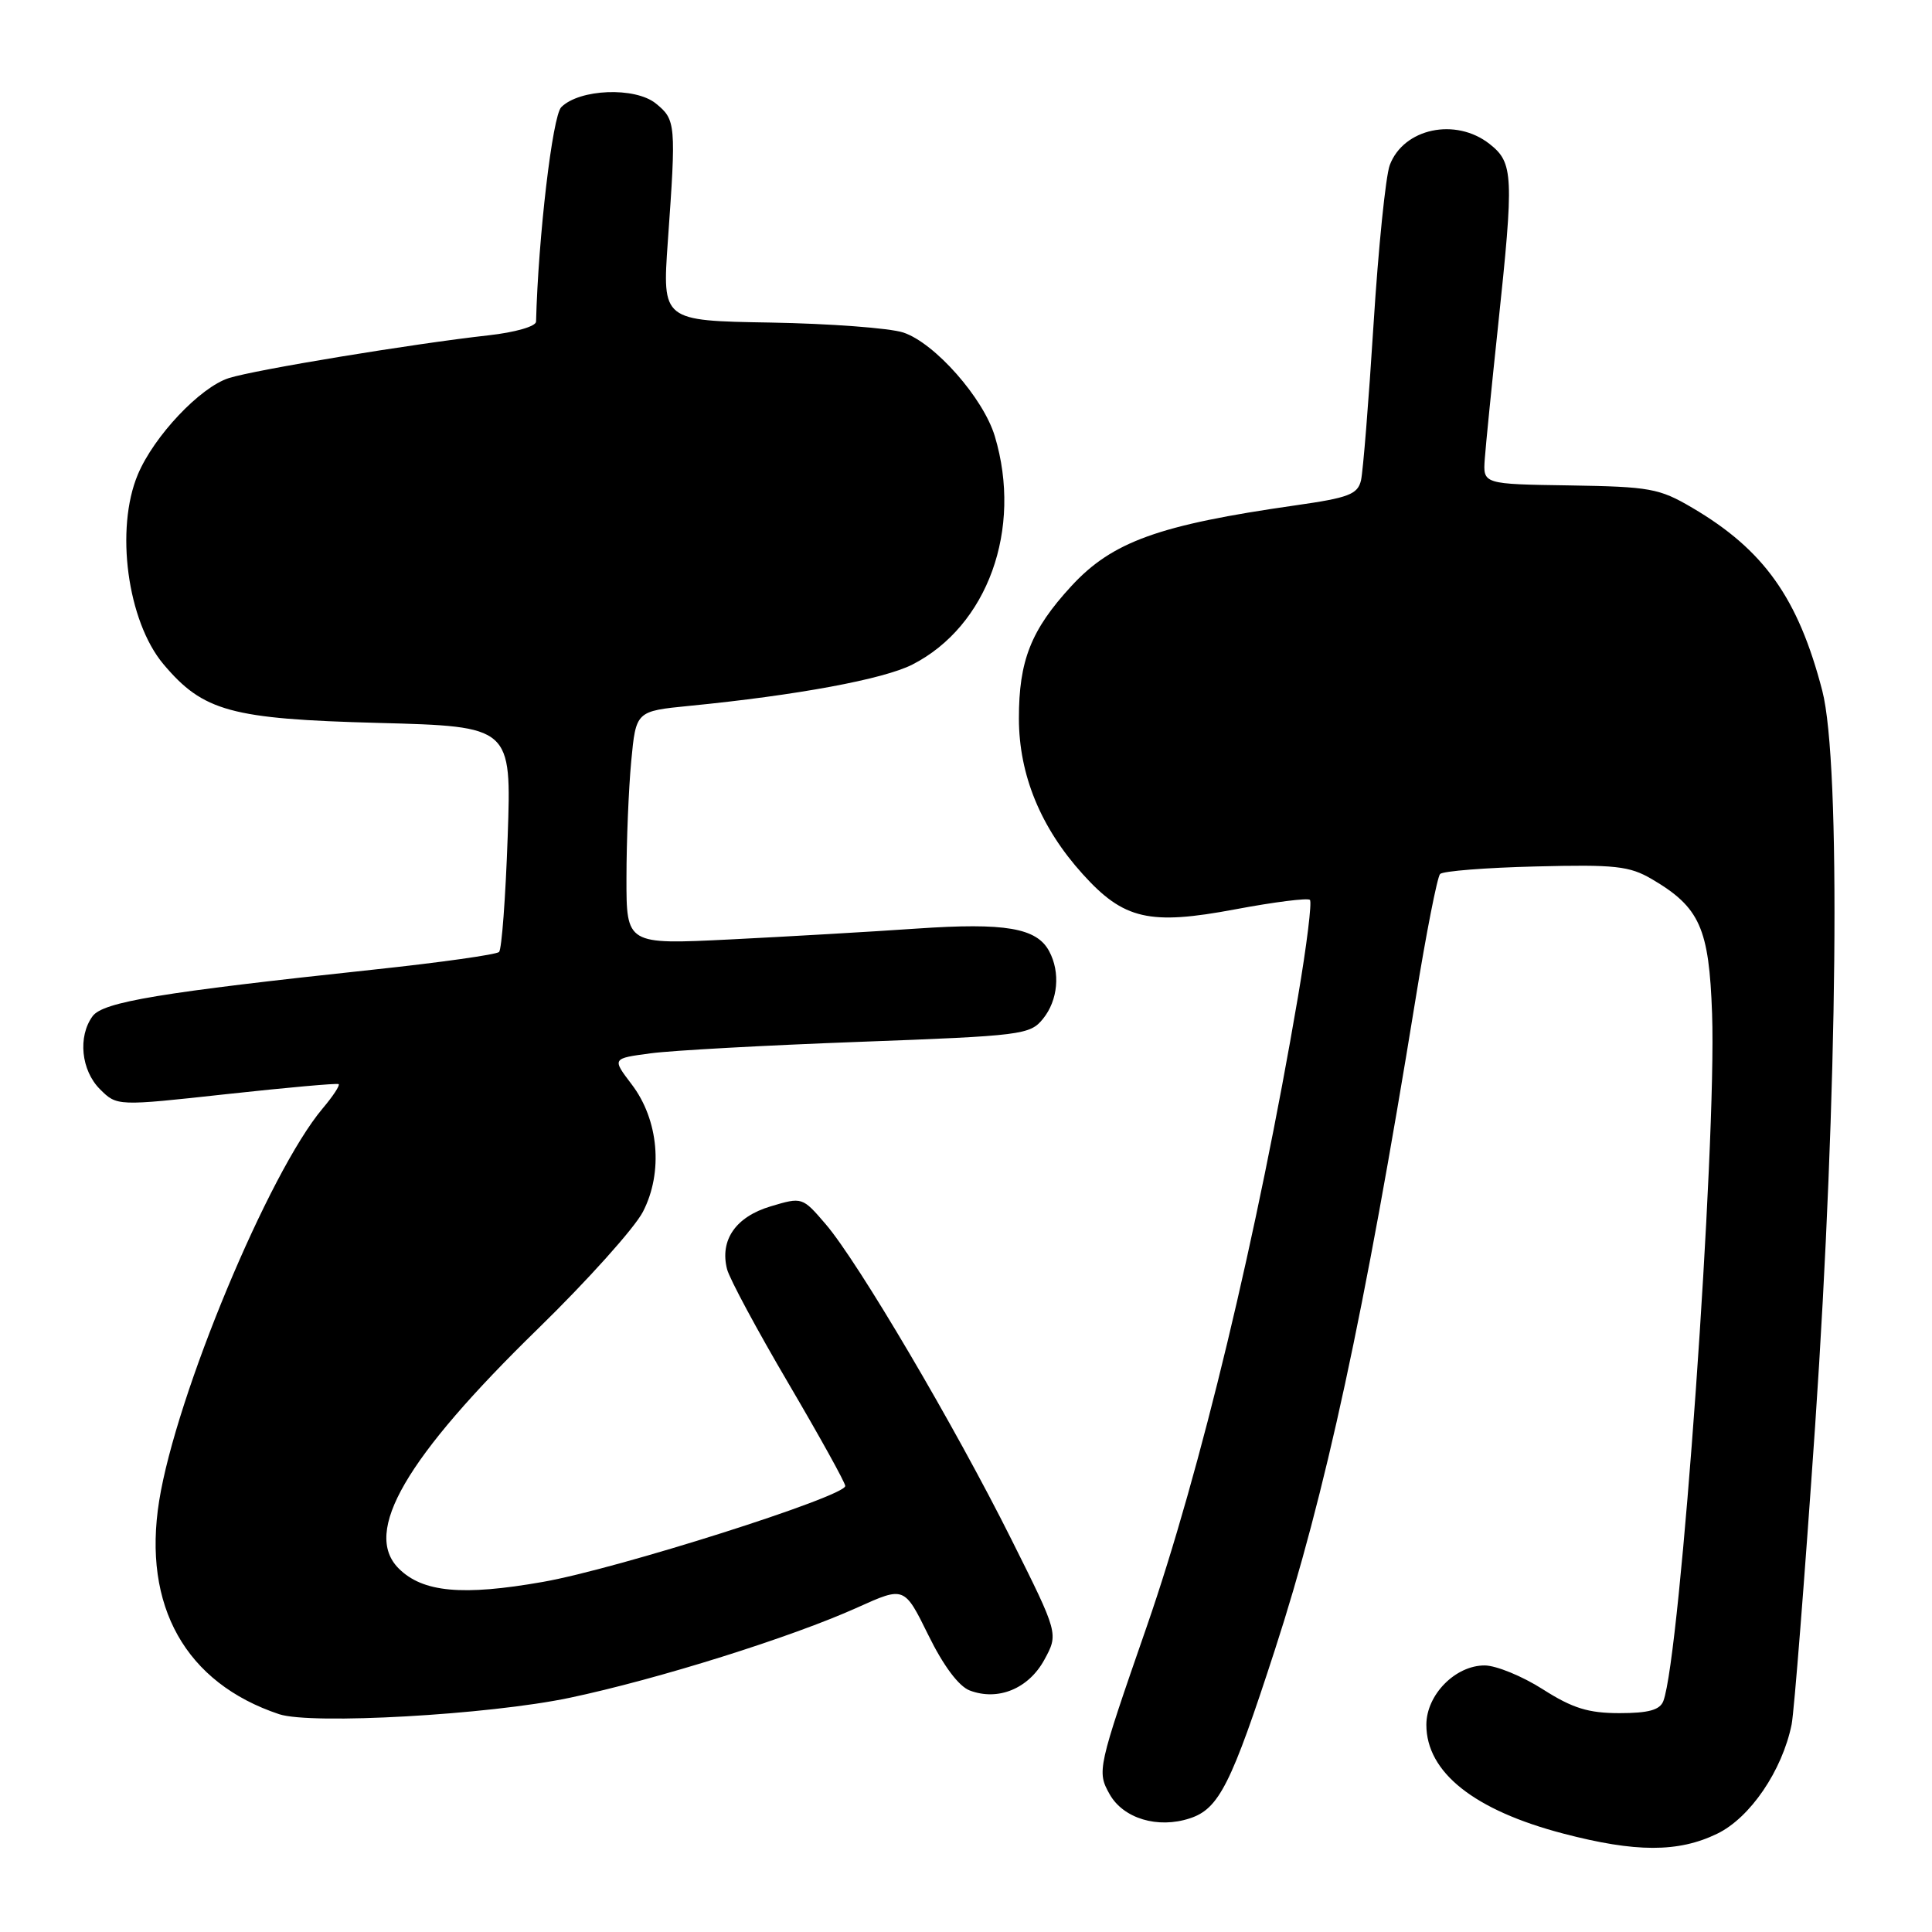 <?xml version="1.0" encoding="UTF-8" standalone="no"?>
<!DOCTYPE svg PUBLIC "-//W3C//DTD SVG 1.1//EN" "http://www.w3.org/Graphics/SVG/1.1/DTD/svg11.dtd" >
<svg xmlns="http://www.w3.org/2000/svg" xmlns:xlink="http://www.w3.org/1999/xlink" version="1.1" viewBox="0 0 256 256">
 <g >
 <path fill="currentColor"
d=" M 227.53 242.98 C 231.90 240.87 236.15 234.63 237.40 228.50 C 237.73 226.85 239.13 209.07 240.51 189.00 C 243.52 144.83 243.95 101.09 241.46 91.52 C 238.27 79.25 233.73 72.86 224.23 67.28 C 219.87 64.71 218.61 64.49 208.00 64.32 C 196.50 64.15 196.50 64.15 196.74 60.82 C 196.87 59.00 197.66 51.11 198.49 43.29 C 200.62 23.23 200.55 21.57 197.37 19.07 C 192.87 15.54 185.98 17.00 184.15 21.88 C 183.61 23.32 182.64 32.83 182.00 43.00 C 181.36 53.17 180.61 62.47 180.34 63.65 C 179.90 65.50 178.71 65.96 171.67 66.96 C 153.55 69.55 147.38 71.77 141.95 77.67 C 136.61 83.47 135.00 87.54 135.01 95.22 C 135.02 102.66 137.89 109.66 143.47 115.83 C 148.90 121.85 152.31 122.63 163.68 120.49 C 168.84 119.52 173.29 118.96 173.57 119.24 C 173.86 119.52 173.14 125.32 171.98 132.13 C 166.63 163.51 159.06 195.02 151.96 215.50 C 145.43 234.31 145.33 234.72 147.03 237.74 C 148.84 240.96 153.40 242.34 157.66 240.94 C 161.52 239.68 163.14 236.46 168.93 218.61 C 175.62 198.01 180.81 173.99 187.55 132.50 C 188.97 123.70 190.45 116.19 190.82 115.81 C 191.19 115.42 196.90 114.97 203.50 114.81 C 214.03 114.54 215.92 114.75 218.90 116.50 C 225.24 120.23 226.46 122.97 226.86 134.32 C 227.47 151.68 222.66 219.51 220.40 225.40 C 219.95 226.58 218.43 227.00 214.59 227.00 C 210.47 227.00 208.37 226.35 204.45 223.85 C 201.73 222.11 198.26 220.69 196.74 220.68 C 192.85 220.66 189.00 224.57 189.00 228.54 C 189.00 234.84 195.33 239.87 207.15 242.96 C 216.73 245.47 222.38 245.48 227.53 242.98 Z  M 75.47 224.97 C 87.14 222.51 104.90 216.94 113.66 212.98 C 119.83 210.20 119.83 210.20 123.01 216.66 C 125.00 220.72 127.04 223.45 128.50 224.00 C 132.25 225.42 136.29 223.76 138.38 219.93 C 140.26 216.48 140.26 216.48 134.02 203.99 C 126.53 188.99 113.69 167.19 109.40 162.20 C 106.32 158.61 106.29 158.60 102.11 159.85 C 97.49 161.23 95.35 164.31 96.34 168.18 C 96.67 169.45 100.33 176.26 104.47 183.30 C 108.61 190.35 112.00 196.46 112.00 196.90 C 112.00 198.29 81.81 207.88 71.94 209.61 C 61.27 211.49 56.00 211.00 52.83 207.83 C 48.01 203.01 53.73 193.18 71.31 176.04 C 77.82 169.69 84.07 162.73 85.19 160.57 C 87.90 155.33 87.29 148.38 83.69 143.67 C 81.09 140.25 81.09 140.25 86.22 139.57 C 89.04 139.19 101.49 138.51 113.88 138.05 C 135.44 137.25 136.48 137.12 138.20 135.00 C 140.19 132.55 140.53 128.85 139.02 126.04 C 137.37 122.95 133.20 122.24 121.50 123.04 C 115.45 123.46 104.31 124.10 96.75 124.48 C 83.00 125.16 83.00 125.16 83.01 116.33 C 83.01 111.47 83.30 104.51 83.64 100.87 C 84.27 94.23 84.27 94.23 91.35 93.53 C 105.62 92.13 117.07 90.00 120.89 88.06 C 130.86 82.97 135.51 70.11 131.82 57.81 C 130.30 52.74 123.86 45.44 119.69 44.06 C 117.89 43.47 109.97 42.88 102.09 42.74 C 87.75 42.50 87.75 42.50 88.49 32.00 C 89.60 16.41 89.56 15.87 86.90 13.71 C 84.15 11.49 76.79 11.78 74.37 14.20 C 73.21 15.36 71.32 31.41 71.03 42.62 C 71.01 43.25 68.26 44.04 64.75 44.43 C 54.83 45.53 33.80 48.99 30.32 50.10 C 26.52 51.31 20.41 57.78 18.27 62.86 C 15.23 70.08 16.88 82.32 21.65 88.00 C 26.93 94.27 30.59 95.27 50.14 95.79 C 67.78 96.26 67.78 96.26 67.27 110.88 C 66.99 118.92 66.48 125.79 66.13 126.14 C 65.78 126.49 58.30 127.54 49.50 128.48 C 21.27 131.50 13.65 132.76 12.27 134.65 C 10.29 137.35 10.75 141.84 13.25 144.33 C 15.50 146.57 15.50 146.57 30.00 144.98 C 37.98 144.11 44.67 143.51 44.87 143.65 C 45.08 143.80 44.12 145.26 42.74 146.89 C 35.61 155.37 23.33 184.85 21.09 198.87 C 18.86 212.82 24.60 223.01 36.99 227.14 C 41.24 228.55 64.76 227.22 75.47 224.97 Z "/>
</g>
</svg>